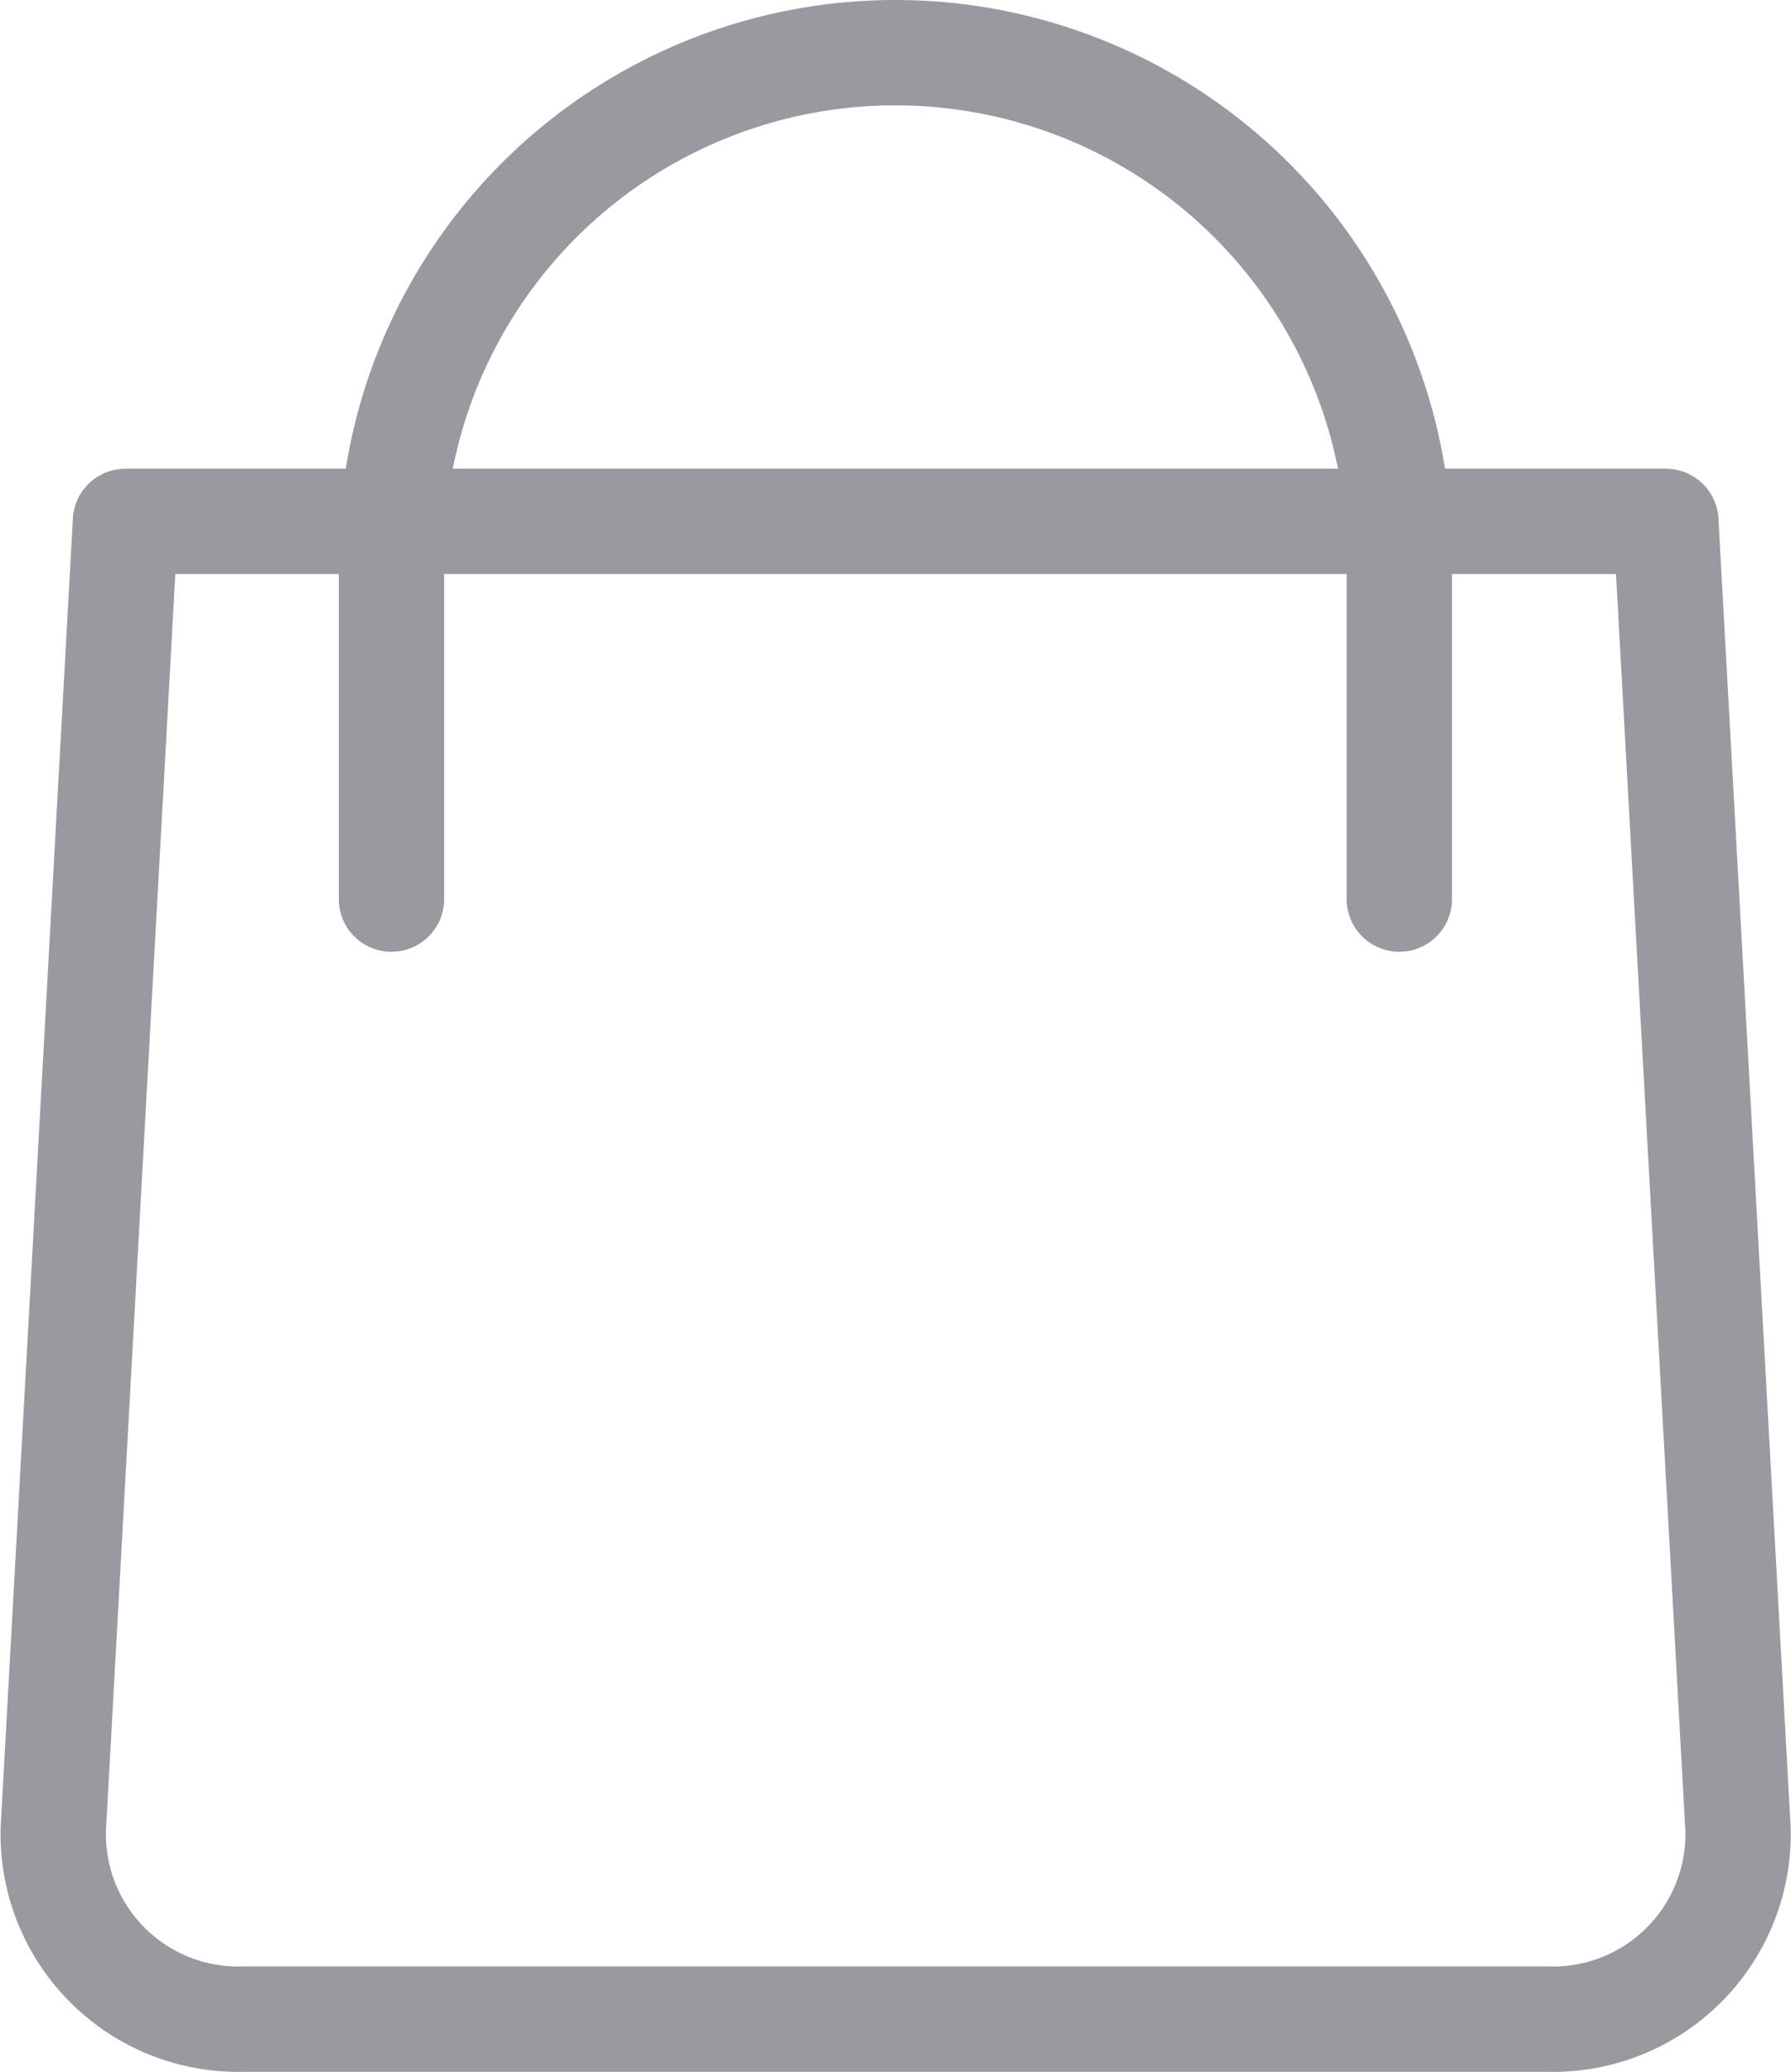 <svg xmlns="http://www.w3.org/2000/svg" width="17.001" height="19.665" viewBox="0 0 17.001 19.665">
  <g id="shop_footer" transform="translate(0.5 0.5)">
    <path id="Path_19" data-name="Path 19" d="M73.067,344.448H60.68a1.756,1.756,0,0,1-1.8-1.805l.685-12.411H74.187l.685,12.411A1.757,1.757,0,0,1,73.067,344.448Z" transform="translate(-58.874 -325.783)" fill="none" stroke="#989a9f" stroke-linecap="round" stroke-linejoin="round" stroke-width="1"/>
    <path id="Path_20" data-name="Path 20" d="M64.014,333.561v-3.25a4.783,4.783,0,0,1,4.783-4.784h0a4.784,4.784,0,0,1,4.784,4.784v3.25" transform="translate(-60.798 -325.527)" fill="none" stroke="#989a9f" stroke-linecap="round" stroke-linejoin="round" stroke-width="1"/>
  </g>
</svg>
